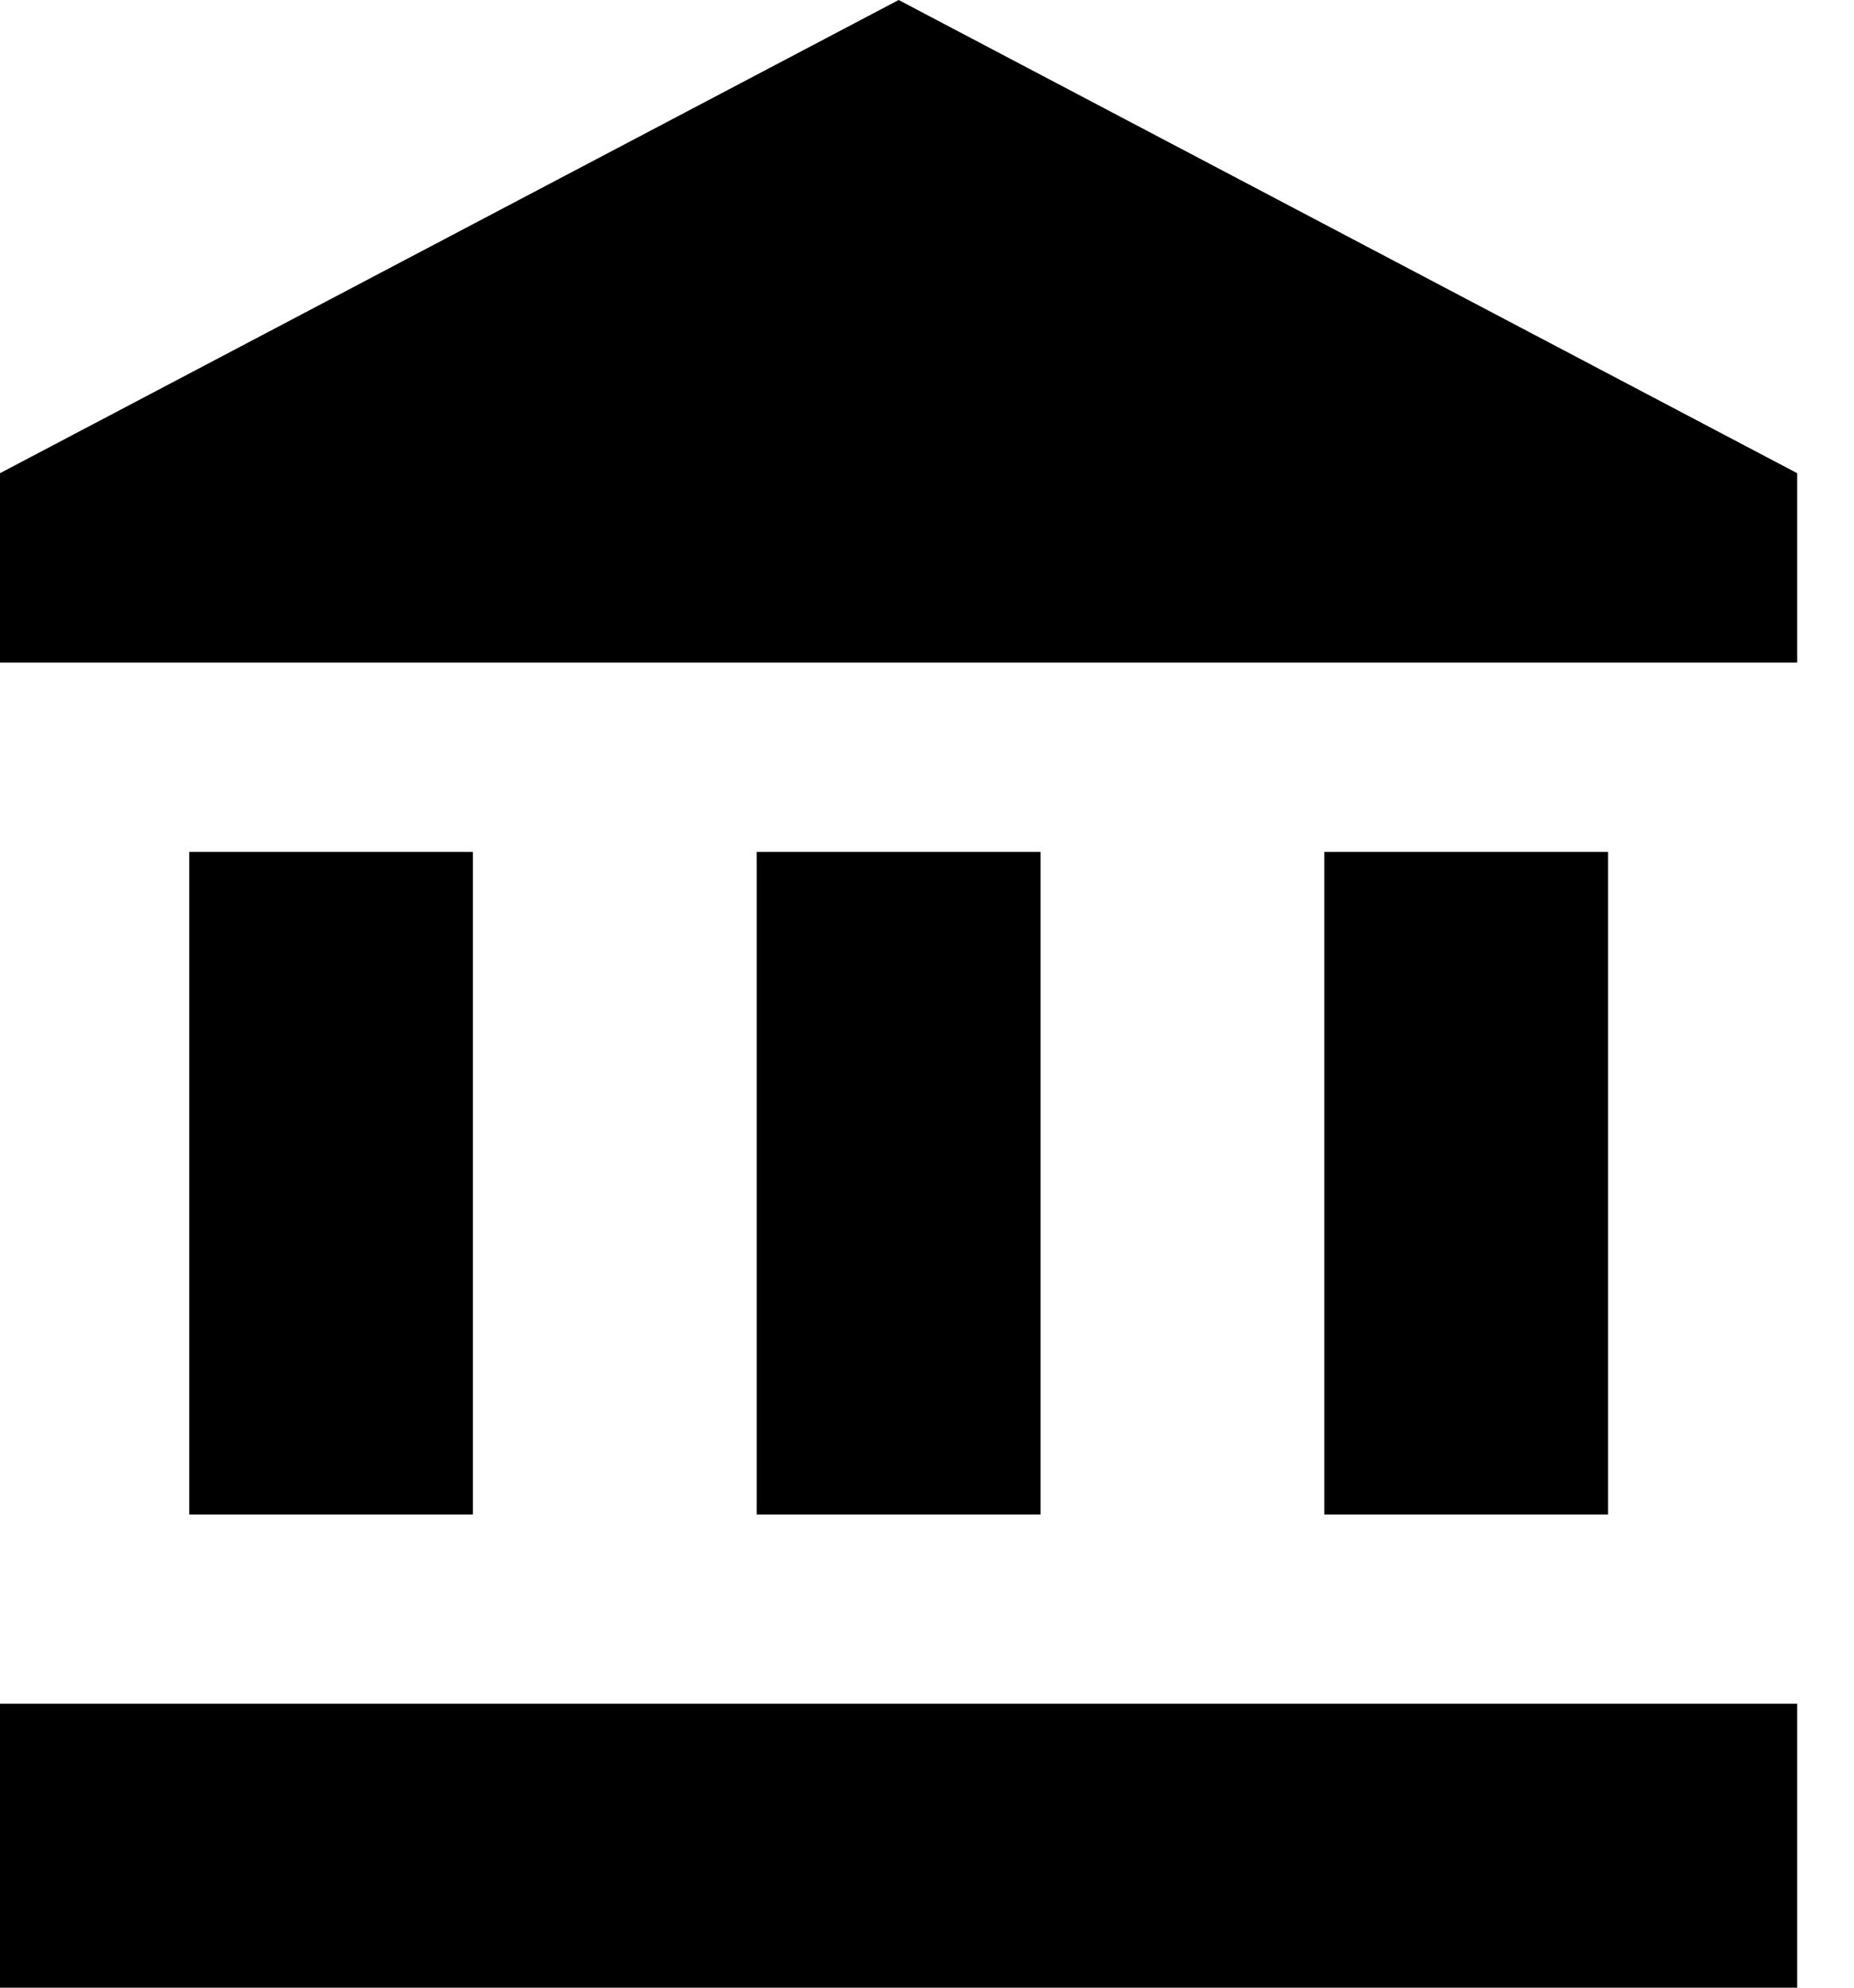 <svg width="14" height="15" viewBox="0 0 14 15" fill="none" xmlns="http://www.w3.org/2000/svg">
<path d="M6.786 0L0 3.571V5H13.571V3.571M10 6.429V11.429H12.143V6.429M0 15H13.571V12.857H0M5.714 6.429V11.429H7.857V6.429M1.429 6.429V11.429H3.571V6.429H1.429Z" fill="blackAlpha"/>
</svg>
